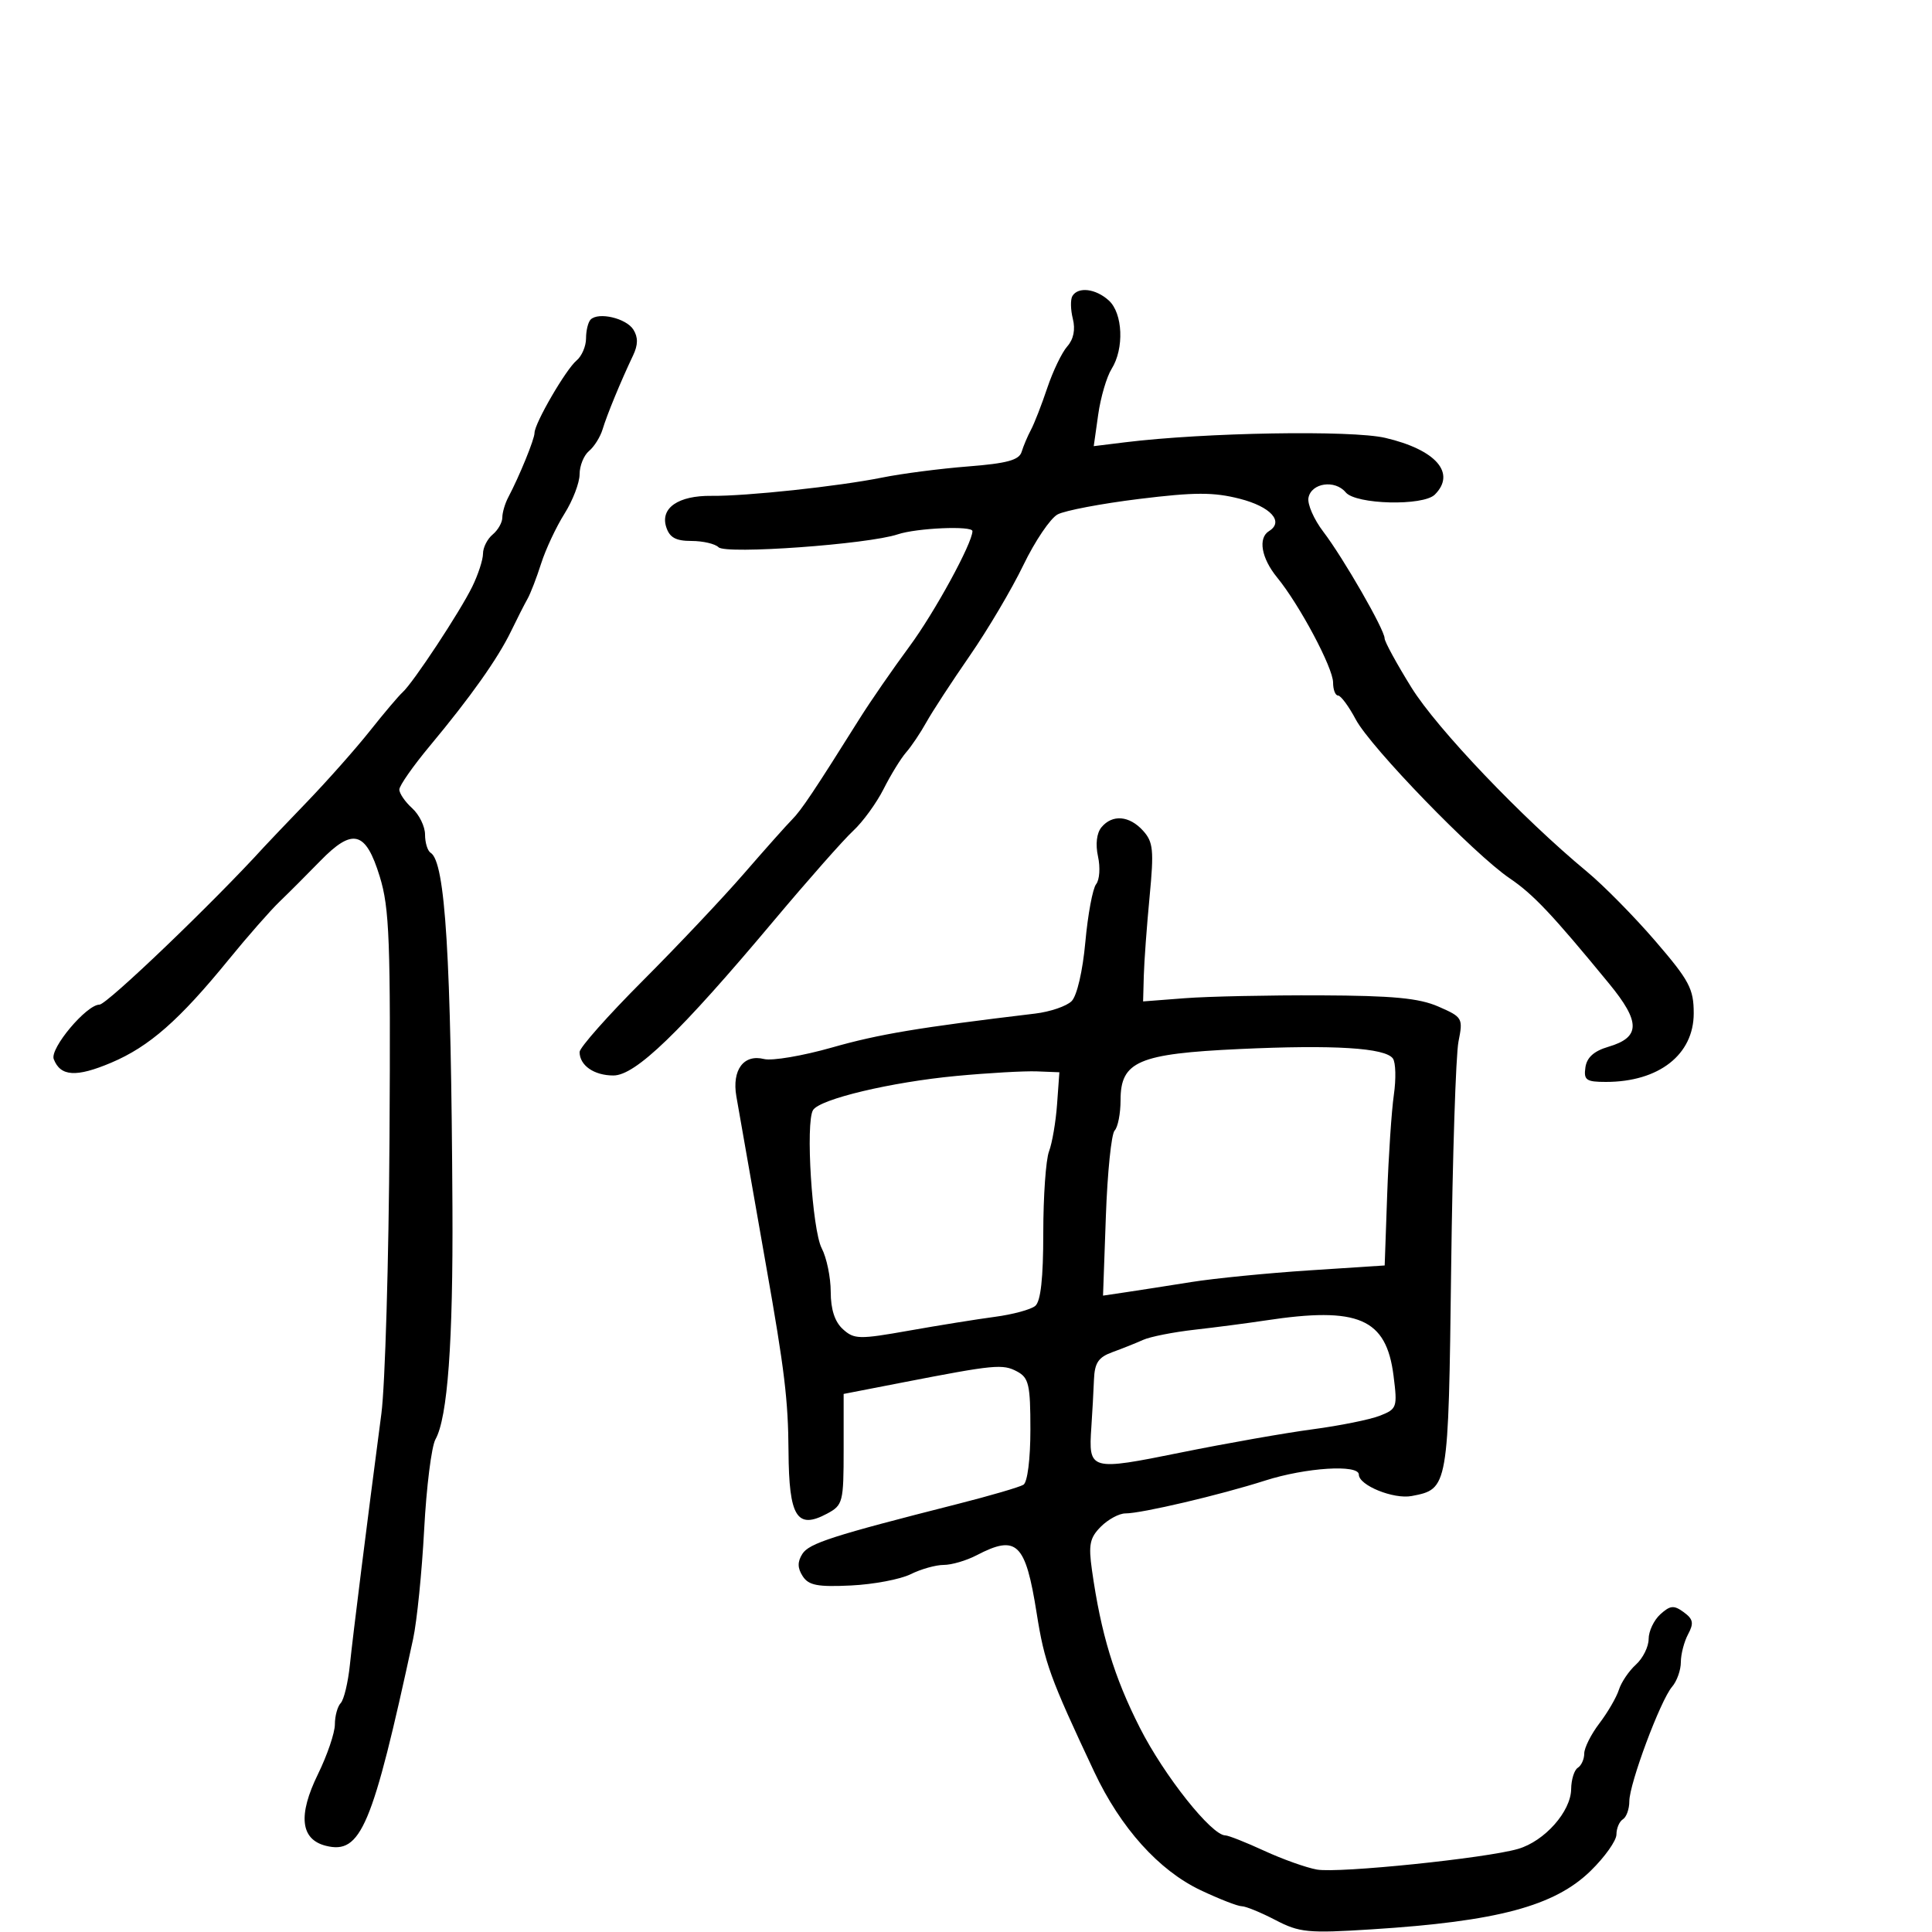 <svg xmlns="http://www.w3.org/2000/svg" width="300" height="300" viewBox="0 0 300 300" version="1.1">
	<path d="M 166.528 45.954 C 166.204 46.479, 166.231 48.072, 166.588 49.494 C 167.009 51.172, 166.705 52.681, 165.723 53.790 C 164.890 54.731, 163.494 57.632, 162.620 60.238 C 161.747 62.844, 160.608 65.769, 160.089 66.738 C 159.570 67.707, 158.918 69.246, 158.640 70.158 C 158.247 71.444, 156.375 71.955, 150.317 72.430 C 146.017 72.767, 140.025 73.542, 137 74.153 C 130.220 75.521, 115.888 77.057, 110.475 76.996 C 105.332 76.937, 102.509 78.877, 103.445 81.826 C 103.966 83.467, 104.927 84, 107.367 84 C 109.145 84, 111.040 84.440, 111.577 84.977 C 112.709 86.109, 134.786 84.518, 139.399 82.972 C 142.344 81.985, 151 81.610, 151 82.470 C 151 84.332, 145.127 95.090, 141.228 100.368 C 138.628 103.890, 135.150 108.923, 133.500 111.554 C 126.459 122.780, 124.416 125.834, 123 127.251 C 122.175 128.077, 118.819 131.846, 115.541 135.626 C 112.264 139.407, 105.176 146.912, 99.791 152.305 C 94.406 157.698, 90 162.670, 90 163.355 C 90 165.441, 92.246 167, 95.250 167 C 98.670 167, 105.560 160.353, 120.142 142.984 C 125.445 136.668, 131.002 130.375, 132.489 129 C 133.977 127.625, 136.103 124.700, 137.214 122.500 C 138.324 120.300, 139.897 117.744, 140.709 116.819 C 141.521 115.895, 142.931 113.795, 143.843 112.154 C 144.754 110.513, 147.784 105.870, 150.576 101.835 C 153.367 97.801, 157.120 91.457, 158.915 87.737 C 160.710 84.018, 163.101 80.481, 164.228 79.878 C 165.355 79.275, 171.053 78.194, 176.889 77.476 C 185.516 76.415, 188.435 76.409, 192.500 77.445 C 197.311 78.670, 199.426 81.001, 197.055 82.466 C 195.311 83.544, 195.857 86.672, 198.314 89.673 C 201.796 93.928, 207 103.701, 207 105.985 C 207 107.093, 207.348 108, 207.773 108 C 208.198 108, 209.435 109.673, 210.523 111.717 C 212.827 116.049, 228.888 132.627, 234.412 136.376 C 238.099 138.878, 240.991 141.940, 249.854 152.728 C 254.770 158.711, 254.744 161.073, 249.748 162.544 C 247.512 163.202, 246.400 164.201, 246.180 165.750 C 245.901 167.716, 246.303 168, 249.365 168 C 257.583 168, 263 163.769, 263 157.351 C 263 153.541, 262.322 152.264, 257.053 146.141 C 253.782 142.341, 249.006 137.492, 246.439 135.366 C 236.326 126.987, 223.146 113.164, 219.177 106.775 C 216.880 103.075, 215 99.631, 215 99.121 C 215 97.786, 208.599 86.652, 205.482 82.565 C 204.026 80.656, 202.989 78.286, 203.178 77.297 C 203.619 74.983, 207.295 74.446, 208.960 76.452 C 210.530 78.344, 220.993 78.607, 222.800 76.800 C 226.141 73.459, 222.975 69.833, 215.111 67.994 C 209.858 66.766, 187.040 67.154, 174.668 68.683 L 169.836 69.279 170.526 64.390 C 170.906 61.700, 171.843 58.503, 172.608 57.285 C 174.589 54.134, 174.363 48.638, 172.171 46.655 C 170.145 44.821, 167.437 44.485, 166.528 45.954 M 91.713 49.621 C 91.321 50.013, 91 51.328, 91 52.544 C 91 53.760, 90.339 55.303, 89.532 55.974 C 87.870 57.353, 83 65.741, 83 67.225 C 83 68.194, 80.660 73.931, 78.916 77.236 C 78.412 78.191, 78 79.599, 78 80.364 C 78 81.129, 77.325 82.315, 76.500 83 C 75.675 83.685, 75 85.021, 75 85.969 C 75 86.917, 74.249 89.224, 73.332 91.096 C 71.404 95.032, 64.150 106.027, 62.511 107.500 C 61.899 108.050, 59.621 110.740, 57.449 113.479 C 55.277 116.217, 50.894 121.167, 47.709 124.479 C 44.525 127.790, 41.510 130.950, 41.010 131.500 C 33.234 140.058, 16.602 155.997, 15.446 155.998 C 13.429 156.001, 7.713 162.810, 8.345 164.457 C 9.383 167.163, 11.835 167.316, 17.270 165.015 C 23.178 162.513, 27.826 158.434, 35.516 149 C 38.430 145.425, 41.985 141.375, 43.417 140 C 44.848 138.625, 47.680 135.793, 49.710 133.707 C 54.773 128.504, 56.782 129.023, 58.964 136.099 C 60.478 141.010, 60.665 145.982, 60.482 176.599 C 60.368 195.794, 59.801 215.100, 59.222 219.500 C 56.940 236.863, 54.824 253.743, 54.332 258.500 C 54.048 261.250, 53.407 263.927, 52.908 264.450 C 52.409 264.972, 52 266.463, 52 267.763 C 52 269.063, 50.818 272.540, 49.373 275.490 C 46.246 281.877, 46.659 285.625, 50.600 286.614 C 56.039 287.979, 57.825 283.745, 64.147 254.500 C 64.742 251.750, 65.515 244.100, 65.864 237.500 C 66.214 230.900, 67.003 224.600, 67.619 223.500 C 69.507 220.124, 70.365 208.412, 70.255 187.500 C 70.051 148.481, 69.150 133.829, 66.869 132.419 C 66.391 132.124, 66 130.853, 66 129.596 C 66 128.339, 65.100 126.495, 64 125.500 C 62.900 124.505, 62.004 123.197, 62.009 122.595 C 62.014 121.993, 64.151 118.939, 66.759 115.809 C 73.092 108.208, 77.311 102.246, 79.364 98 C 80.294 96.075, 81.438 93.825, 81.906 93 C 82.373 92.175, 83.329 89.700, 84.029 87.500 C 84.729 85.300, 86.359 81.821, 87.651 79.770 C 88.943 77.718, 90 74.961, 90 73.642 C 90 72.324, 90.658 70.699, 91.461 70.032 C 92.265 69.365, 93.215 67.848, 93.573 66.660 C 94.251 64.405, 96.420 59.148, 98.306 55.185 C 99.083 53.551, 99.097 52.374, 98.353 51.185 C 97.246 49.417, 92.933 48.401, 91.713 49.621 M 171.034 128.459 C 170.288 129.358, 170.083 131.100, 170.500 133 C 170.872 134.695, 170.741 136.626, 170.208 137.291 C 169.676 137.956, 168.922 141.994, 168.533 146.265 C 168.121 150.792, 167.232 154.625, 166.401 155.456 C 165.617 156.240, 163.069 157.109, 160.738 157.388 C 142.647 159.552, 136.455 160.586, 129.207 162.652 C 124.645 163.952, 119.887 164.759, 118.632 164.444 C 115.478 163.652, 113.635 166.140, 114.340 170.236 C 114.955 173.808, 117.549 188.583, 118.951 196.500 C 121.830 212.753, 122.387 217.369, 122.441 225.386 C 122.509 235.559, 123.743 237.546, 128.435 235.035 C 130.883 233.724, 131 233.271, 131 225.055 L 131 216.449 140.250 214.651 C 154.432 211.896, 155.709 211.774, 157.931 212.963 C 159.755 213.939, 160 215.006, 160 221.976 C 160 226.565, 159.546 230.162, 158.919 230.550 C 158.324 230.918, 153.711 232.266, 148.669 233.545 C 129.289 238.463, 125.630 239.640, 124.587 241.293 C 123.812 242.522, 123.827 243.490, 124.642 244.750 C 125.563 246.175, 126.954 246.443, 132.136 246.193 C 135.636 246.025, 139.807 245.237, 141.404 244.443 C 143.001 243.649, 145.312 243, 146.539 243 C 147.767 243, 150.060 242.328, 151.636 241.506 C 157.888 238.245, 159.239 239.546, 160.974 250.500 C 162.193 258.195, 163.026 260.489, 169.910 275.124 C 174.009 283.839, 179.947 290.443, 186.448 293.519 C 189.333 294.883, 192.198 296, 192.816 296 C 193.433 296, 195.784 296.962, 198.040 298.138 C 201.785 300.090, 203.085 300.216, 213.002 299.588 C 232.517 298.354, 241.385 295.983, 247 290.500 C 249.200 288.352, 251 285.812, 251 284.856 C 251 283.900, 251.450 282.840, 252 282.500 C 252.550 282.160, 253 280.906, 253 279.712 C 253 276.967, 257.832 264.019, 259.640 261.921 C 260.388 261.053, 261 259.336, 261 258.106 C 261 256.875, 261.507 254.921, 262.127 253.763 C 263.046 252.046, 262.921 251.415, 261.446 250.337 C 259.922 249.223, 259.355 249.274, 257.820 250.663 C 256.819 251.569, 256 253.295, 256 254.500 C 256 255.705, 255.111 257.494, 254.026 258.477 C 252.940 259.460, 251.750 261.217, 251.382 262.382 C 251.013 263.547, 249.652 265.892, 248.356 267.594 C 247.060 269.296, 246 271.407, 246 272.285 C 246 273.163, 245.550 274.160, 245 274.500 C 244.450 274.840, 243.986 276.329, 243.968 277.809 C 243.928 281.291, 239.848 285.891, 235.734 287.095 C 230.771 288.547, 207.879 290.901, 204.500 290.307 C 202.850 290.017, 199.165 288.705, 196.312 287.390 C 193.458 286.076, 190.740 285, 190.270 285 C 188.135 285, 180.782 275.745, 177.007 268.308 C 172.995 260.403, 170.958 253.701, 169.558 243.803 C 168.999 239.856, 169.221 238.779, 170.947 237.053 C 172.076 235.924, 173.787 235.001, 174.750 235.003 C 177.257 235.006, 189.476 232.134, 196.444 229.903 C 202.766 227.879, 211 227.354, 211 228.974 C 211 230.646, 216.406 232.836, 219.208 232.301 C 224.897 231.213, 224.910 231.141, 225.334 196.952 C 225.548 179.654, 226.060 163.810, 226.472 161.745 C 227.199 158.097, 227.110 157.942, 223.360 156.303 C 220.348 154.987, 216.314 154.604, 205 154.558 C 197.025 154.526, 187.575 154.725, 184 155 L 177.500 155.500 177.609 151.500 C 177.669 149.300, 178.074 143.784, 178.508 139.243 C 179.201 131.999, 179.076 130.742, 177.494 128.993 C 175.365 126.641, 172.724 126.422, 171.034 128.459 M 192.456 162.894 C 176.769 163.623, 174 164.813, 174 170.823 C 174 172.900, 173.586 175.028, 173.079 175.550 C 172.573 176.073, 171.961 182.054, 171.719 188.842 L 171.278 201.184 174.889 200.648 C 176.875 200.353, 181.425 199.644, 185 199.073 C 188.575 198.502, 196.790 197.689, 203.256 197.267 L 215.013 196.500 215.401 185.500 C 215.615 179.450, 216.081 172.475, 216.438 170 C 216.794 167.525, 216.729 164.992, 216.293 164.371 C 215.123 162.705, 207.148 162.211, 192.456 162.894 M 148.500 167.073 C 138.380 168.026, 127.345 170.651, 126.253 172.364 C 125.052 174.247, 126.099 190.964, 127.598 193.836 C 128.362 195.301, 128.990 198.343, 128.994 200.595 C 128.998 203.333, 129.626 205.256, 130.888 206.398 C 132.633 207.978, 133.405 207.995, 141.138 206.622 C 145.737 205.806, 151.750 204.840, 154.500 204.476 C 157.250 204.111, 160.063 203.350, 160.750 202.784 C 161.603 202.082, 162 198.477, 162 191.443 C 162 185.771, 162.401 180.075, 162.891 178.786 C 163.381 177.497, 163.944 174.205, 164.141 171.471 L 164.500 166.500 161 166.363 C 159.075 166.287, 153.450 166.607, 148.500 167.073 M 196.500 205.041 C 193.750 205.459, 188.800 206.105, 185.500 206.478 C 182.200 206.850, 178.600 207.561, 177.500 208.057 C 176.400 208.553, 174.262 209.407, 172.750 209.955 C 170.560 210.748, 169.974 211.617, 169.871 214.225 C 169.800 216.026, 169.617 219.342, 169.465 221.594 C 169.008 228.361, 169.199 228.415, 183.412 225.537 C 190.409 224.120, 199.592 222.502, 203.818 221.942 C 208.043 221.381, 212.745 220.432, 214.267 219.833 C 216.924 218.787, 217.009 218.538, 216.388 213.621 C 215.262 204.709, 210.947 202.847, 196.500 205.041" stroke="none" fill="black" fill-rule="evenodd"/>
</svg>